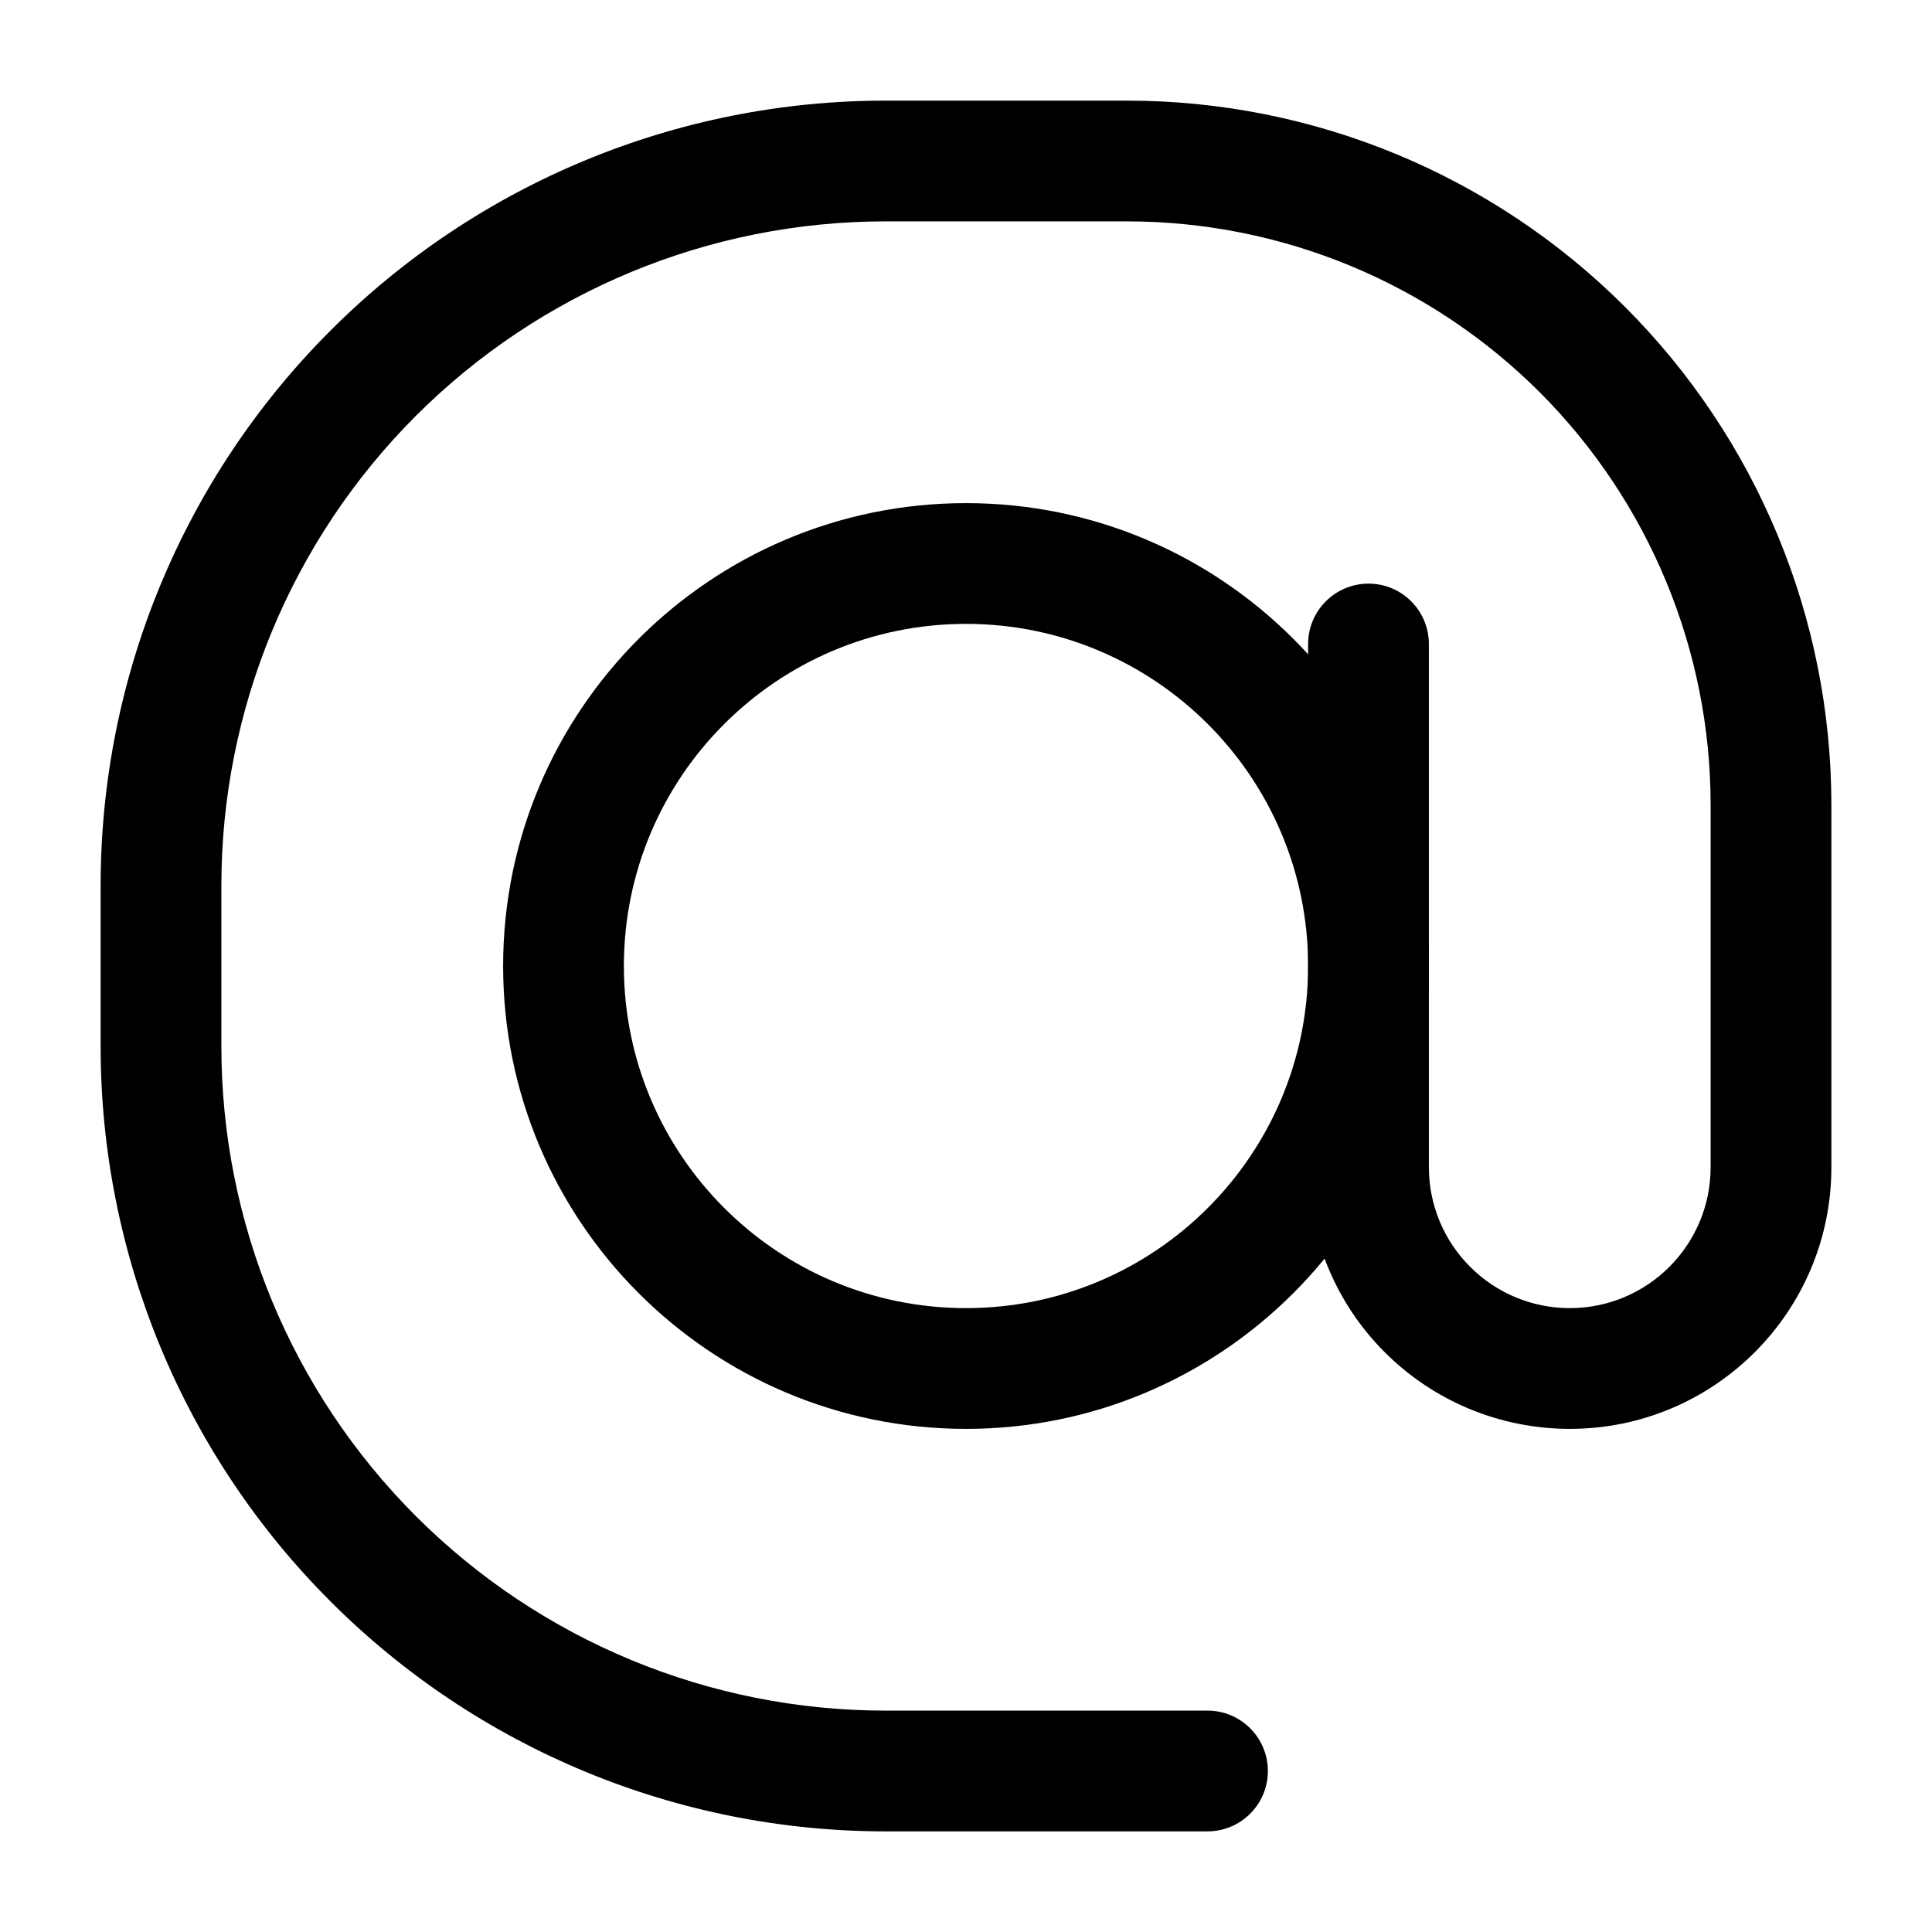 <svg fill="#000000" xmlns="http://www.w3.org/2000/svg"  viewBox="0 0 24 24" width="96px" height="96px" fill-rule="evenodd" clip-rule="evenodd"><path d="M12,6.25c-3.174,0 -5.75,2.576 -5.75,5.75c-0,3.174 2.576,5.75 5.75,5.75c3.174,0 5.75,-2.576 5.75,-5.75c-0,-3.174 -2.576,-5.75 -5.75,-5.75Zm-0,1.5c2.346,0 4.25,1.904 4.25,4.25c-0,2.346 -1.904,4.25 -4.25,4.25c-2.346,0 -4.25,-1.904 -4.25,-4.25c-0,-2.346 1.904,-4.25 4.25,-4.25Z"/><path d="M19.5,16.25c-0.464,0 -0.909,-0.184 -1.237,-0.513c-0.329,-0.328 -0.513,-0.773 -0.513,-1.237l-0,-6.5c0,-0.414 -0.336,-0.75 -0.75,-0.75c-0.414,-0 -0.75,0.336 -0.75,0.75l-0,6.5c-0,0.862 0.342,1.689 0.952,2.298c0.609,0.61 1.436,0.952 2.298,0.952c1.795,-0 3.25,-1.455 3.25,-3.25l-0,-4.5c0,-2.321 -0.922,-4.546 -2.563,-6.187c-1.641,-1.641 -3.866,-2.563 -6.187,-2.563c-0.986,0 -2,0 -3,0c-2.586,-0 -5.066,1.027 -6.894,2.856c-1.829,1.828 -2.856,4.308 -2.856,6.894l-0,2c-0,2.586 1.027,5.066 2.856,6.894c1.828,1.829 4.308,2.856 6.894,2.856l4,0c0.414,-0 0.75,-0.336 0.75,-0.75c-0,-0.414 -0.336,-0.75 -0.75,-0.75l-4,0c-2.188,-0 -4.286,-0.869 -5.834,-2.416c-1.547,-1.548 -2.416,-3.646 -2.416,-5.834l-0,-2c-0,-2.188 0.869,-4.286 2.416,-5.834c1.548,-1.547 3.646,-2.416 5.834,-2.416c1,0 2.014,0 3,-0c1.923,0 3.767,0.764 5.127,2.123c1.359,1.36 2.123,3.204 2.123,5.127c-0,0 -0,4.5 -0,4.5c-0,0.967 -0.784,1.75 -1.75,1.75Z"/></svg>